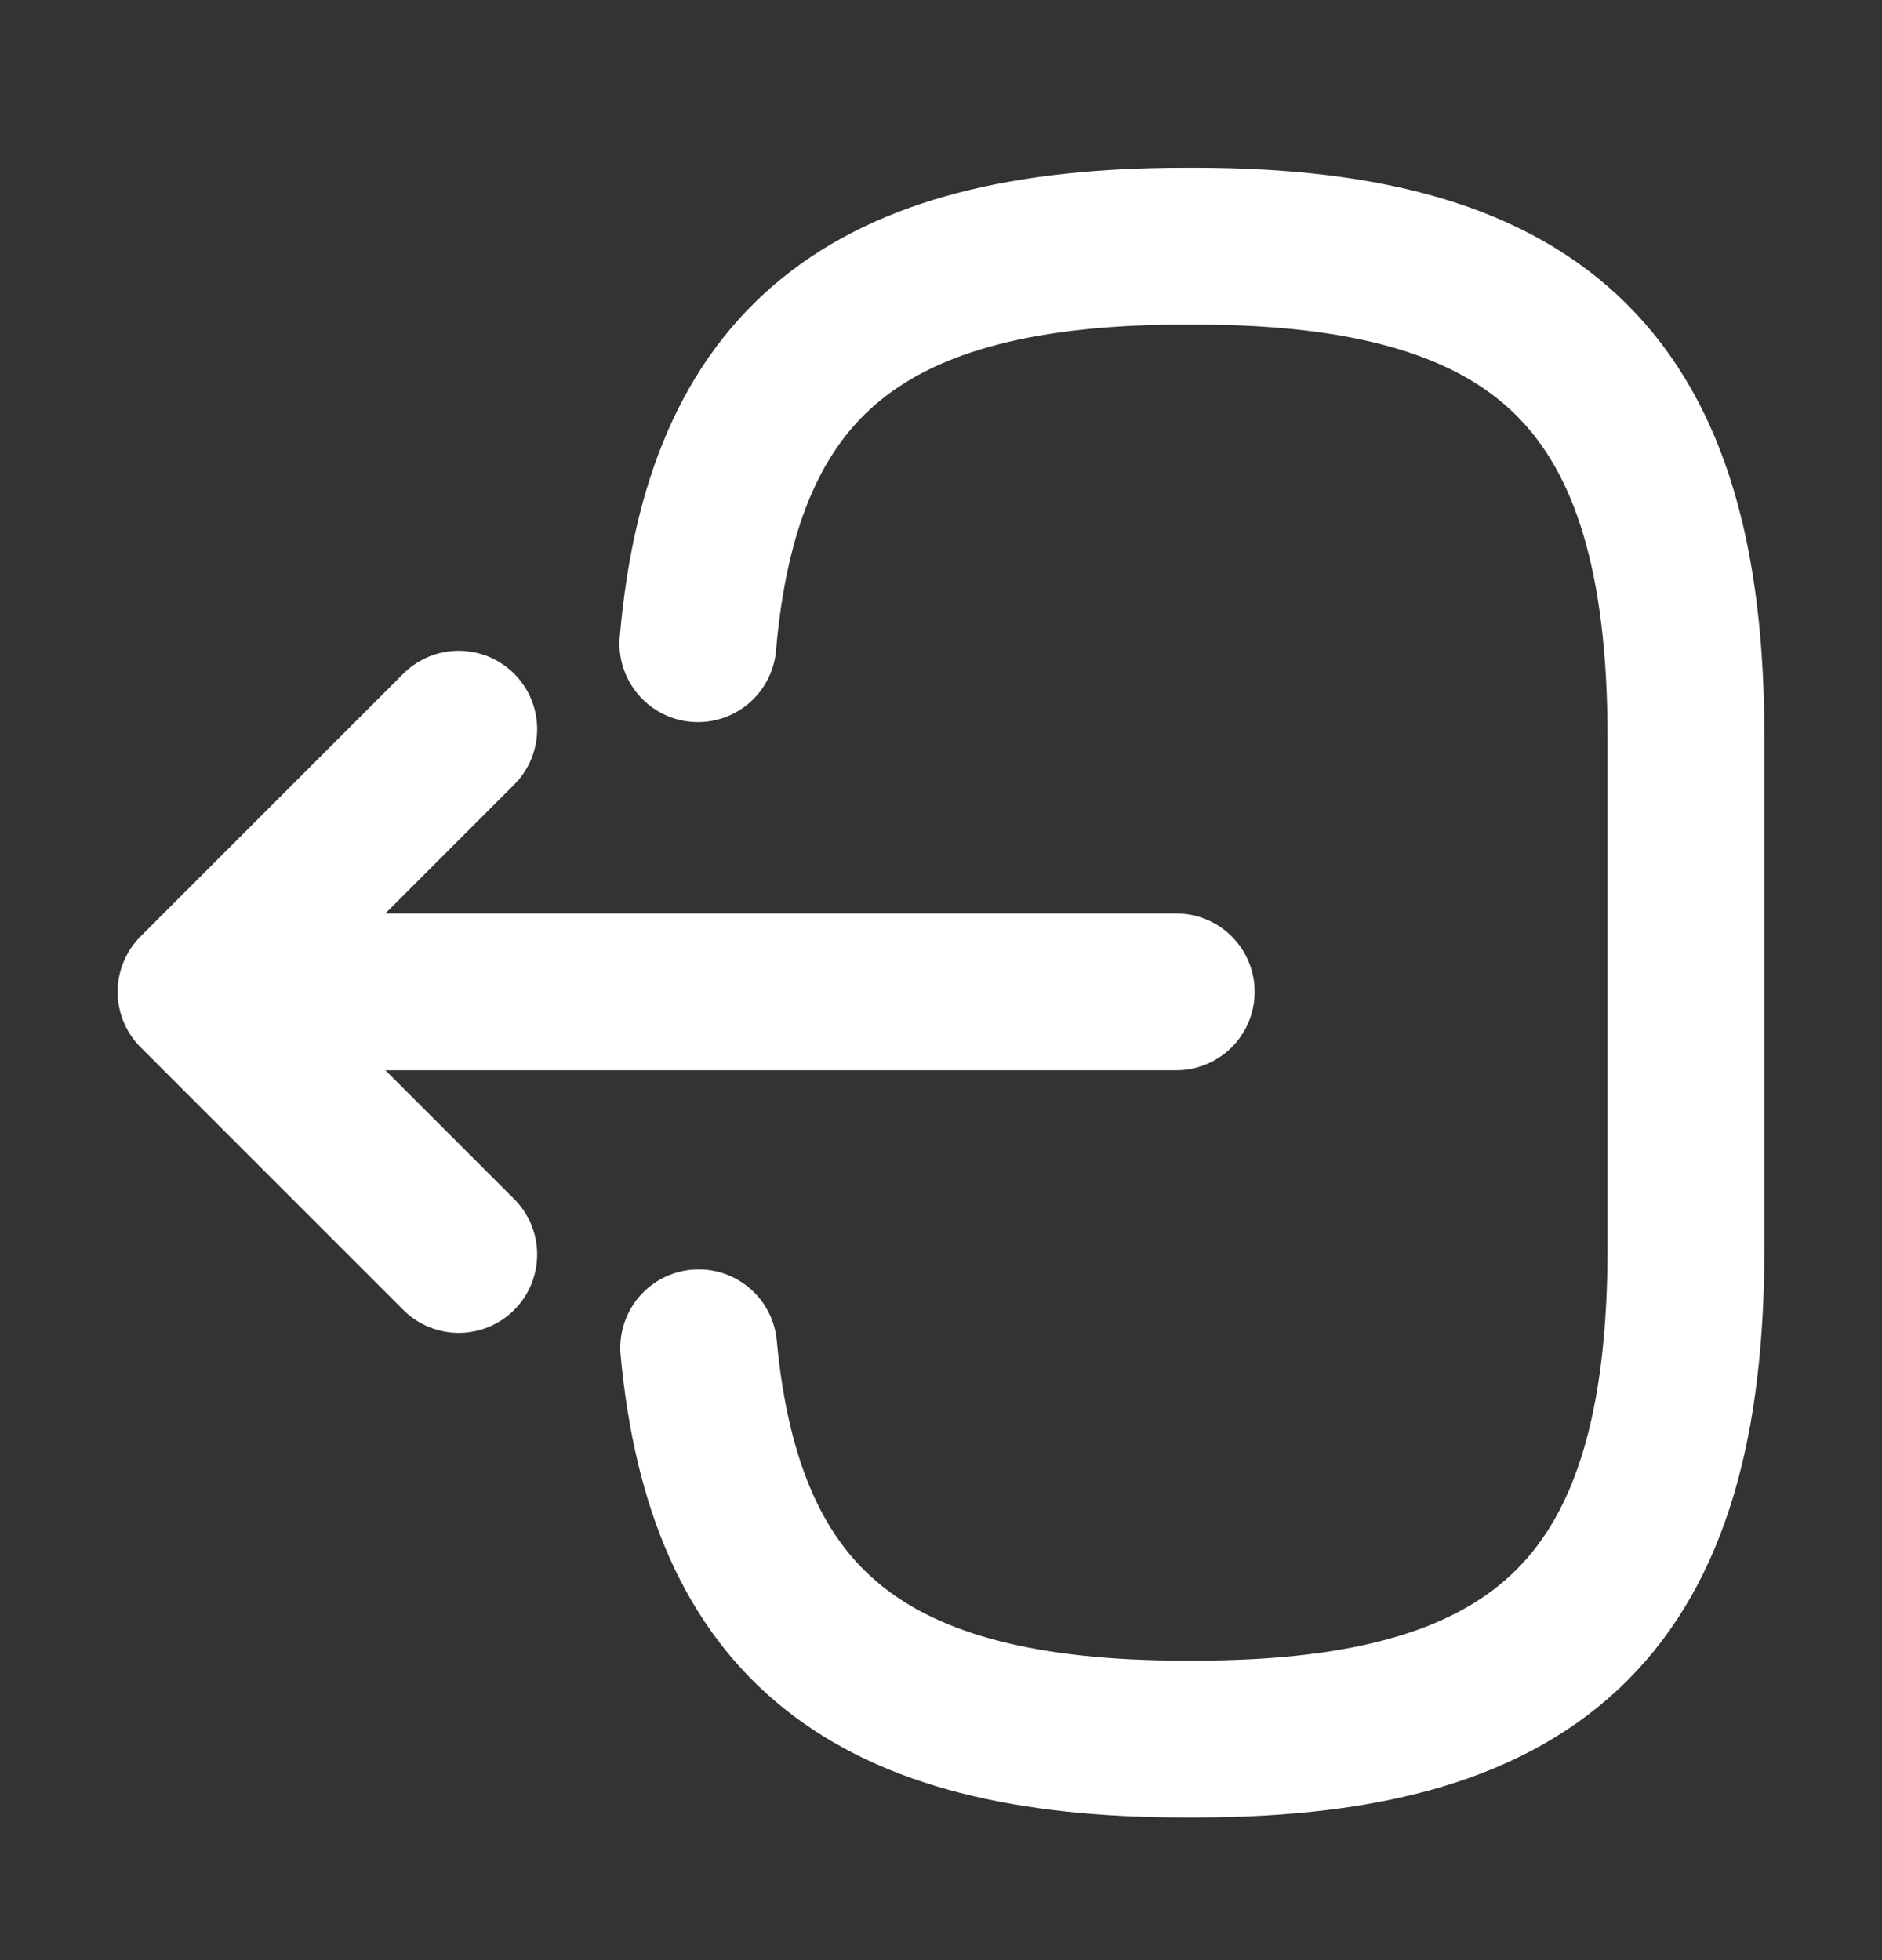 <svg width="24" height="25" viewBox="0 0 24 25" fill="none" xmlns="http://www.w3.org/2000/svg">
<rect x="0" y="0" width="24" height="25" fill="#333333" stroke="none"/>
<path d="M8.9 8.21C9.21 4.61 11.06 3.14 15.11 3.14H15.24C19.71 3.14 21.5 4.93 21.5 9.4V15.92C21.5 20.39 19.71 22.18 15.24 22.18H15.11C11.09 22.18 9.24 20.73 8.91 17.19" stroke="white" stroke-width="2" stroke-linecap="round" stroke-linejoin="round"/>
<path d="M15 12.65H3.62" stroke="white" stroke-width="2" stroke-linecap="round" stroke-linejoin="round"/>
<path d="M5.85 9.3L2.5 12.65L5.85 16" stroke="white" stroke-width="2" stroke-linecap="round" stroke-linejoin="round"/>
</svg>
